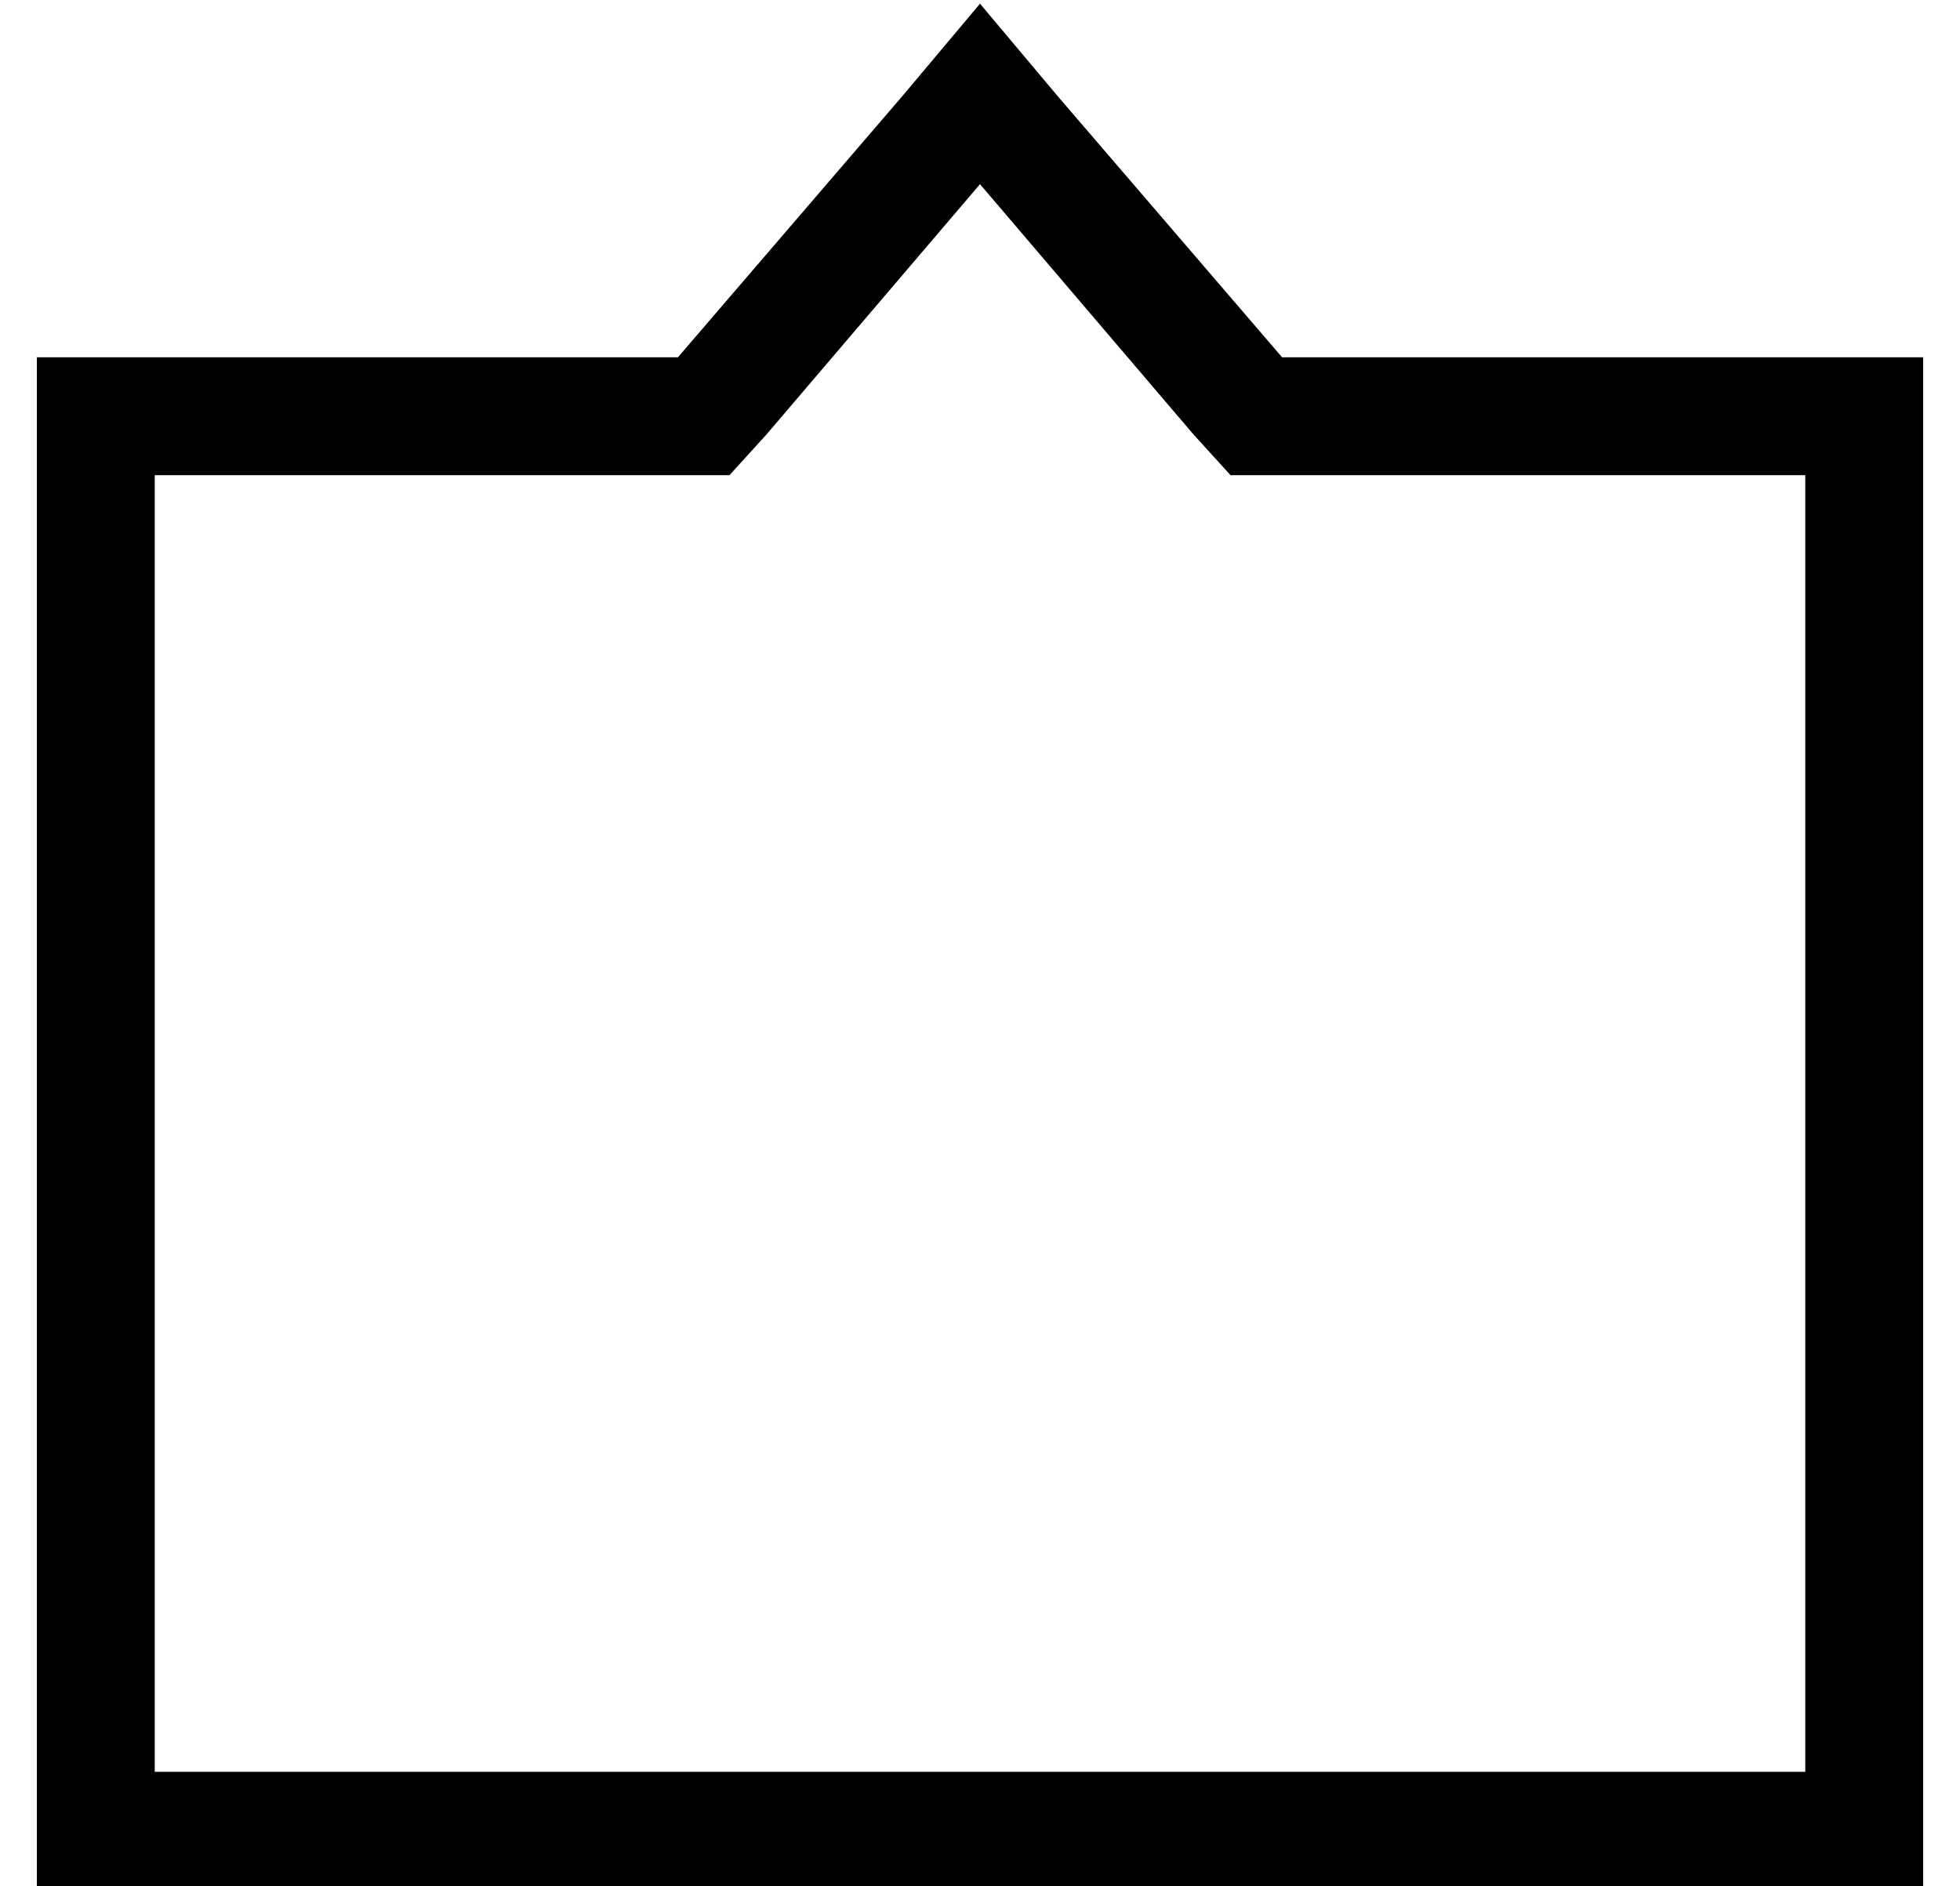 <?xml version="1.0" standalone="no"?>
<!DOCTYPE svg PUBLIC "-//W3C//DTD SVG 1.1//EN" "http://www.w3.org/Graphics/SVG/1.1/DTD/svg11.dtd" >
<svg xmlns="http://www.w3.org/2000/svg" xmlns:xlink="http://www.w3.org/1999/xlink" version="1.1" viewBox="-10 -40 532 512">
   <path fill="currentColor"
d="M174 57h-142h142h-174v32v0v352v0v32v0h32h480v-32v0v-352v0v-32v0h-32h-142l-61 -71v0l-21 -25v0l-21 25v0l-61 71v0zM256 10l58 68l-58 -68l58 68l10 11v0h14h142v352v0h-448v0v-352v0h142h14l10 -11v0l58 -68v0z" />
</svg>
